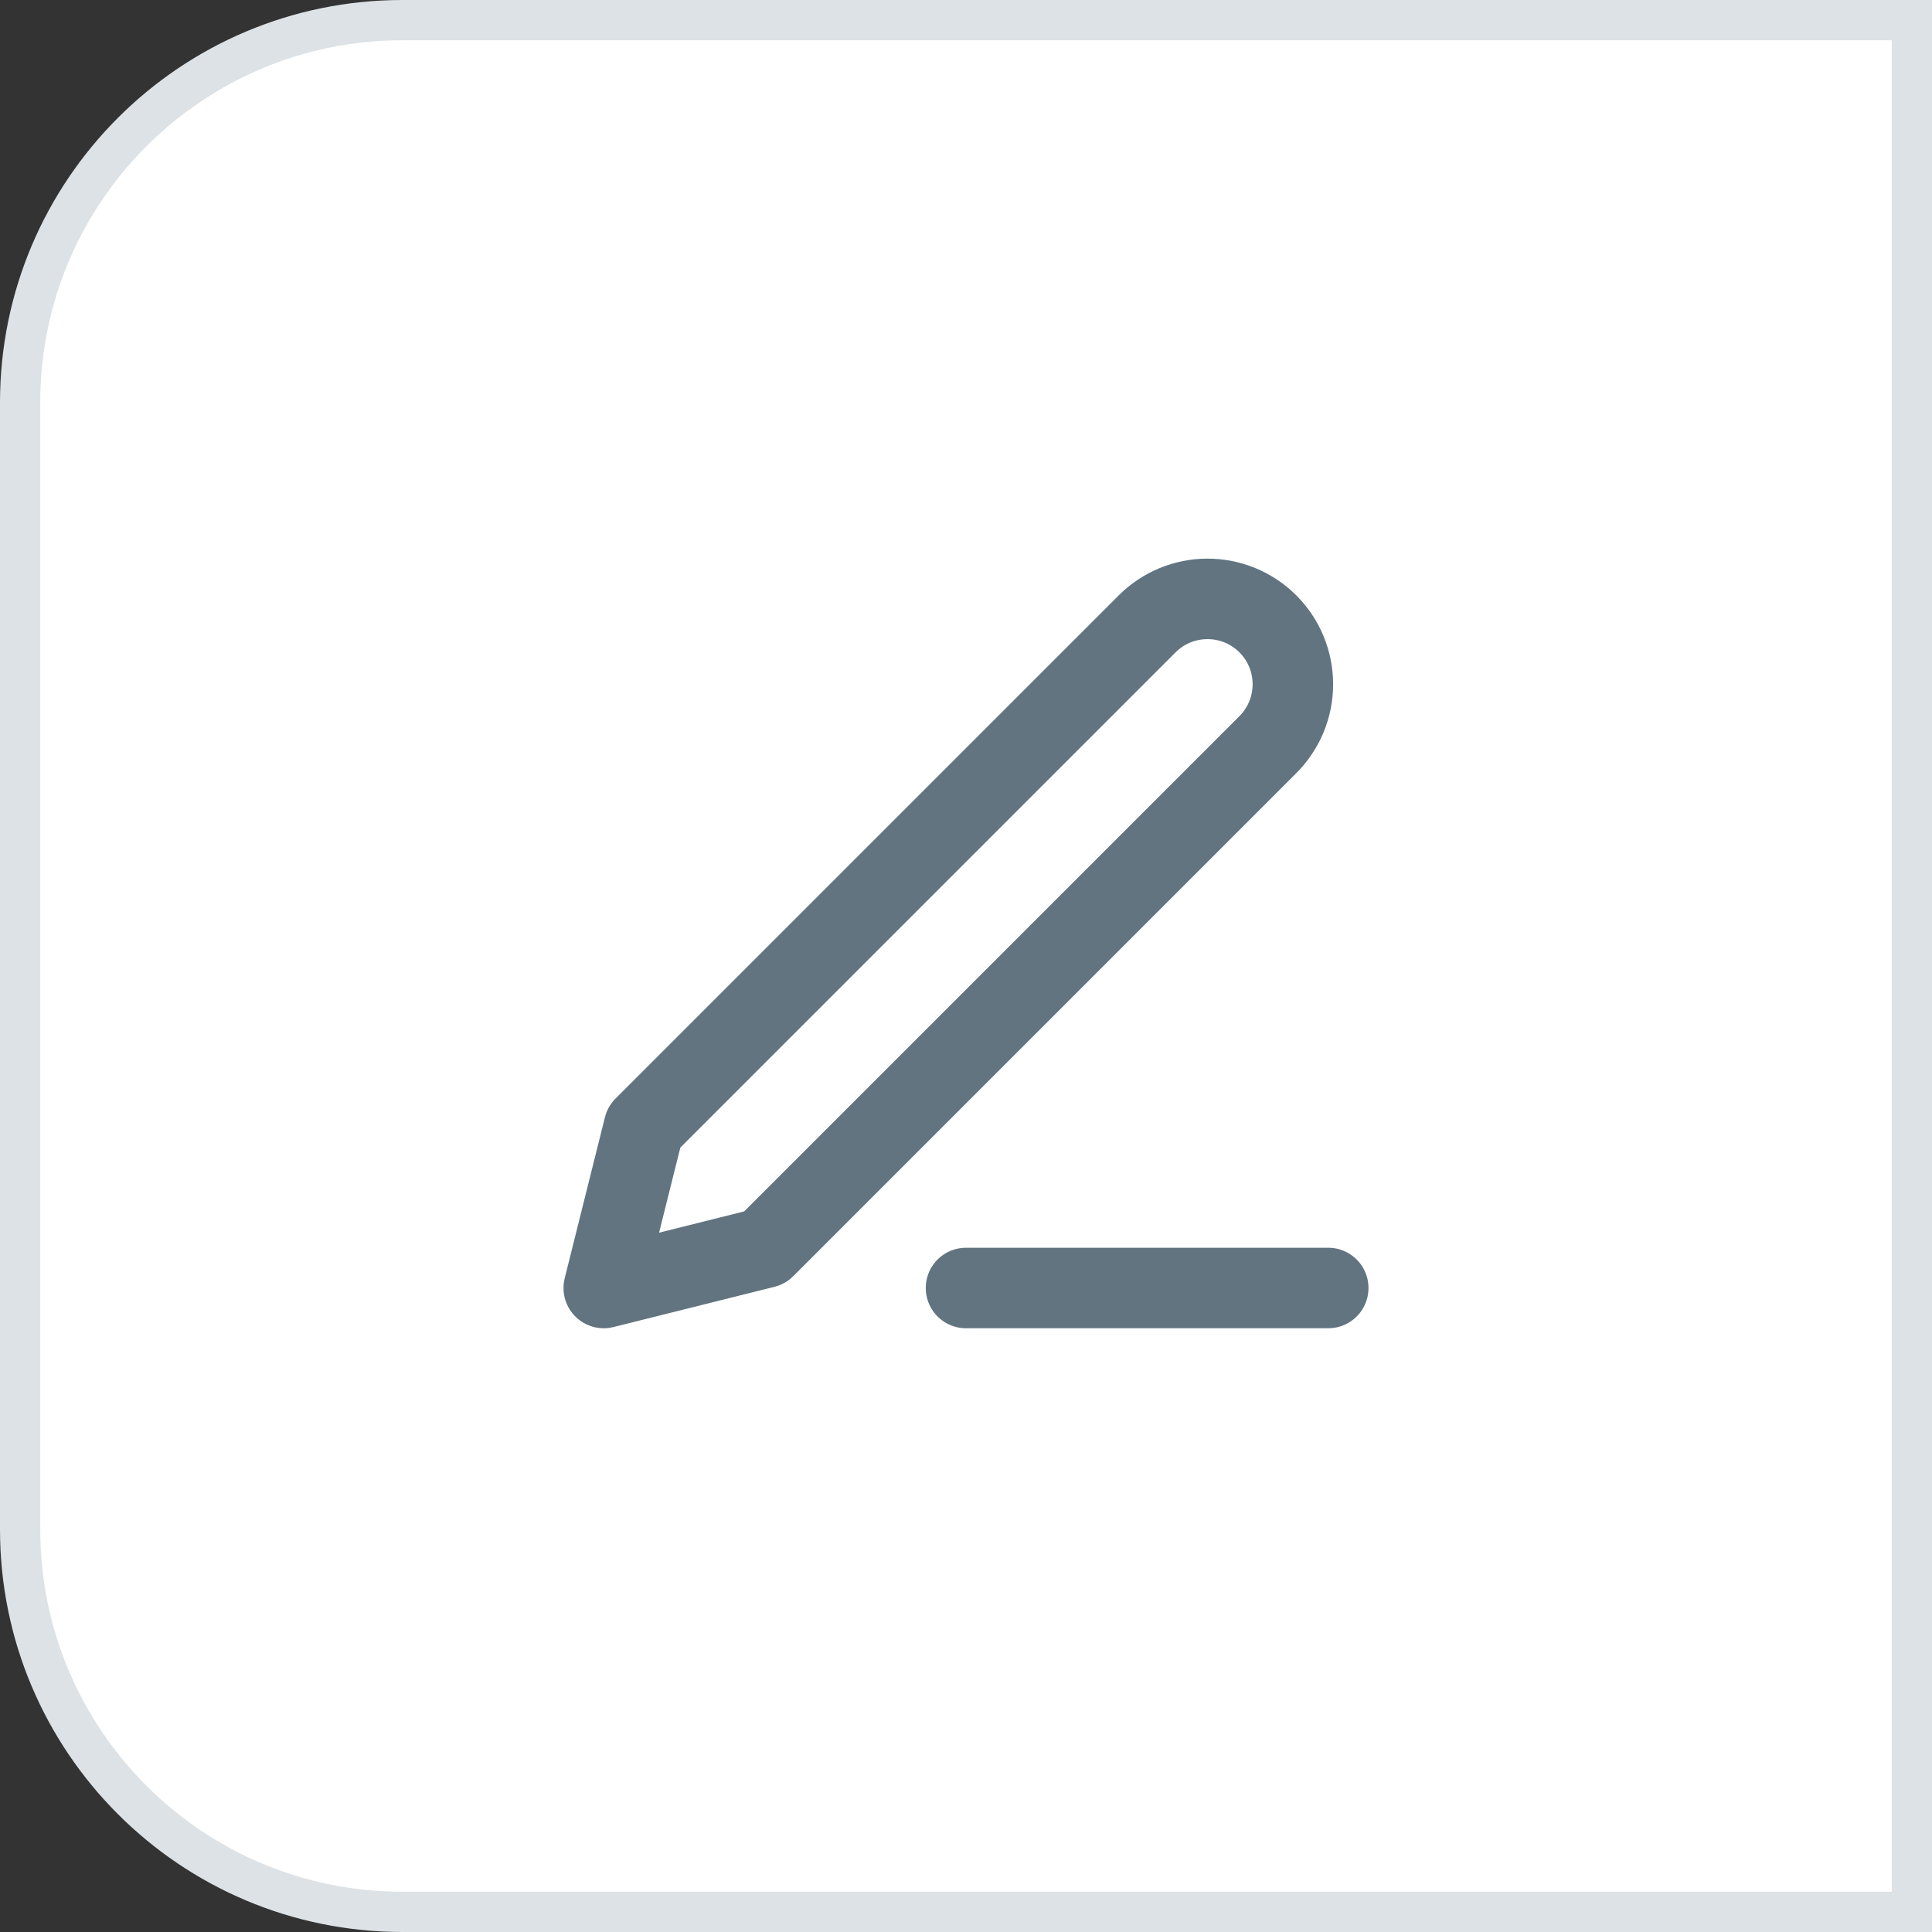 <svg width="48" height="48" viewBox="0 0 48 48" fill="none" xmlns="http://www.w3.org/2000/svg">
<rect x="0" y="0" width="48" height="48" fill="#333333" stroke="none"/>
<path d="M0.5 10C0.5 4.753 4.753 0.5 10 0.5H47.5V47.5H10C4.753 47.5 0.5 43.247 0.5 38V10Z" fill="white" stroke="#DCE2E6"/>
<path d="M24 32H33" stroke="#617480" stroke-width="2" stroke-linecap="round" stroke-linejoin="round"/>
<path d="M28.5 15.5C28.898 15.102 29.437 14.879 30 14.879C30.279 14.879 30.554 14.934 30.812 15.04C31.069 15.147 31.303 15.303 31.5 15.5C31.697 15.697 31.853 15.931 31.96 16.188C32.066 16.446 32.121 16.721 32.121 17C32.121 17.279 32.066 17.554 31.96 17.812C31.853 18.069 31.697 18.303 31.5 18.5L19 31L15 32L16 28L28.5 15.5Z" stroke="#617480" stroke-width="2" stroke-linecap="round" stroke-linejoin="round"/>
</svg>
